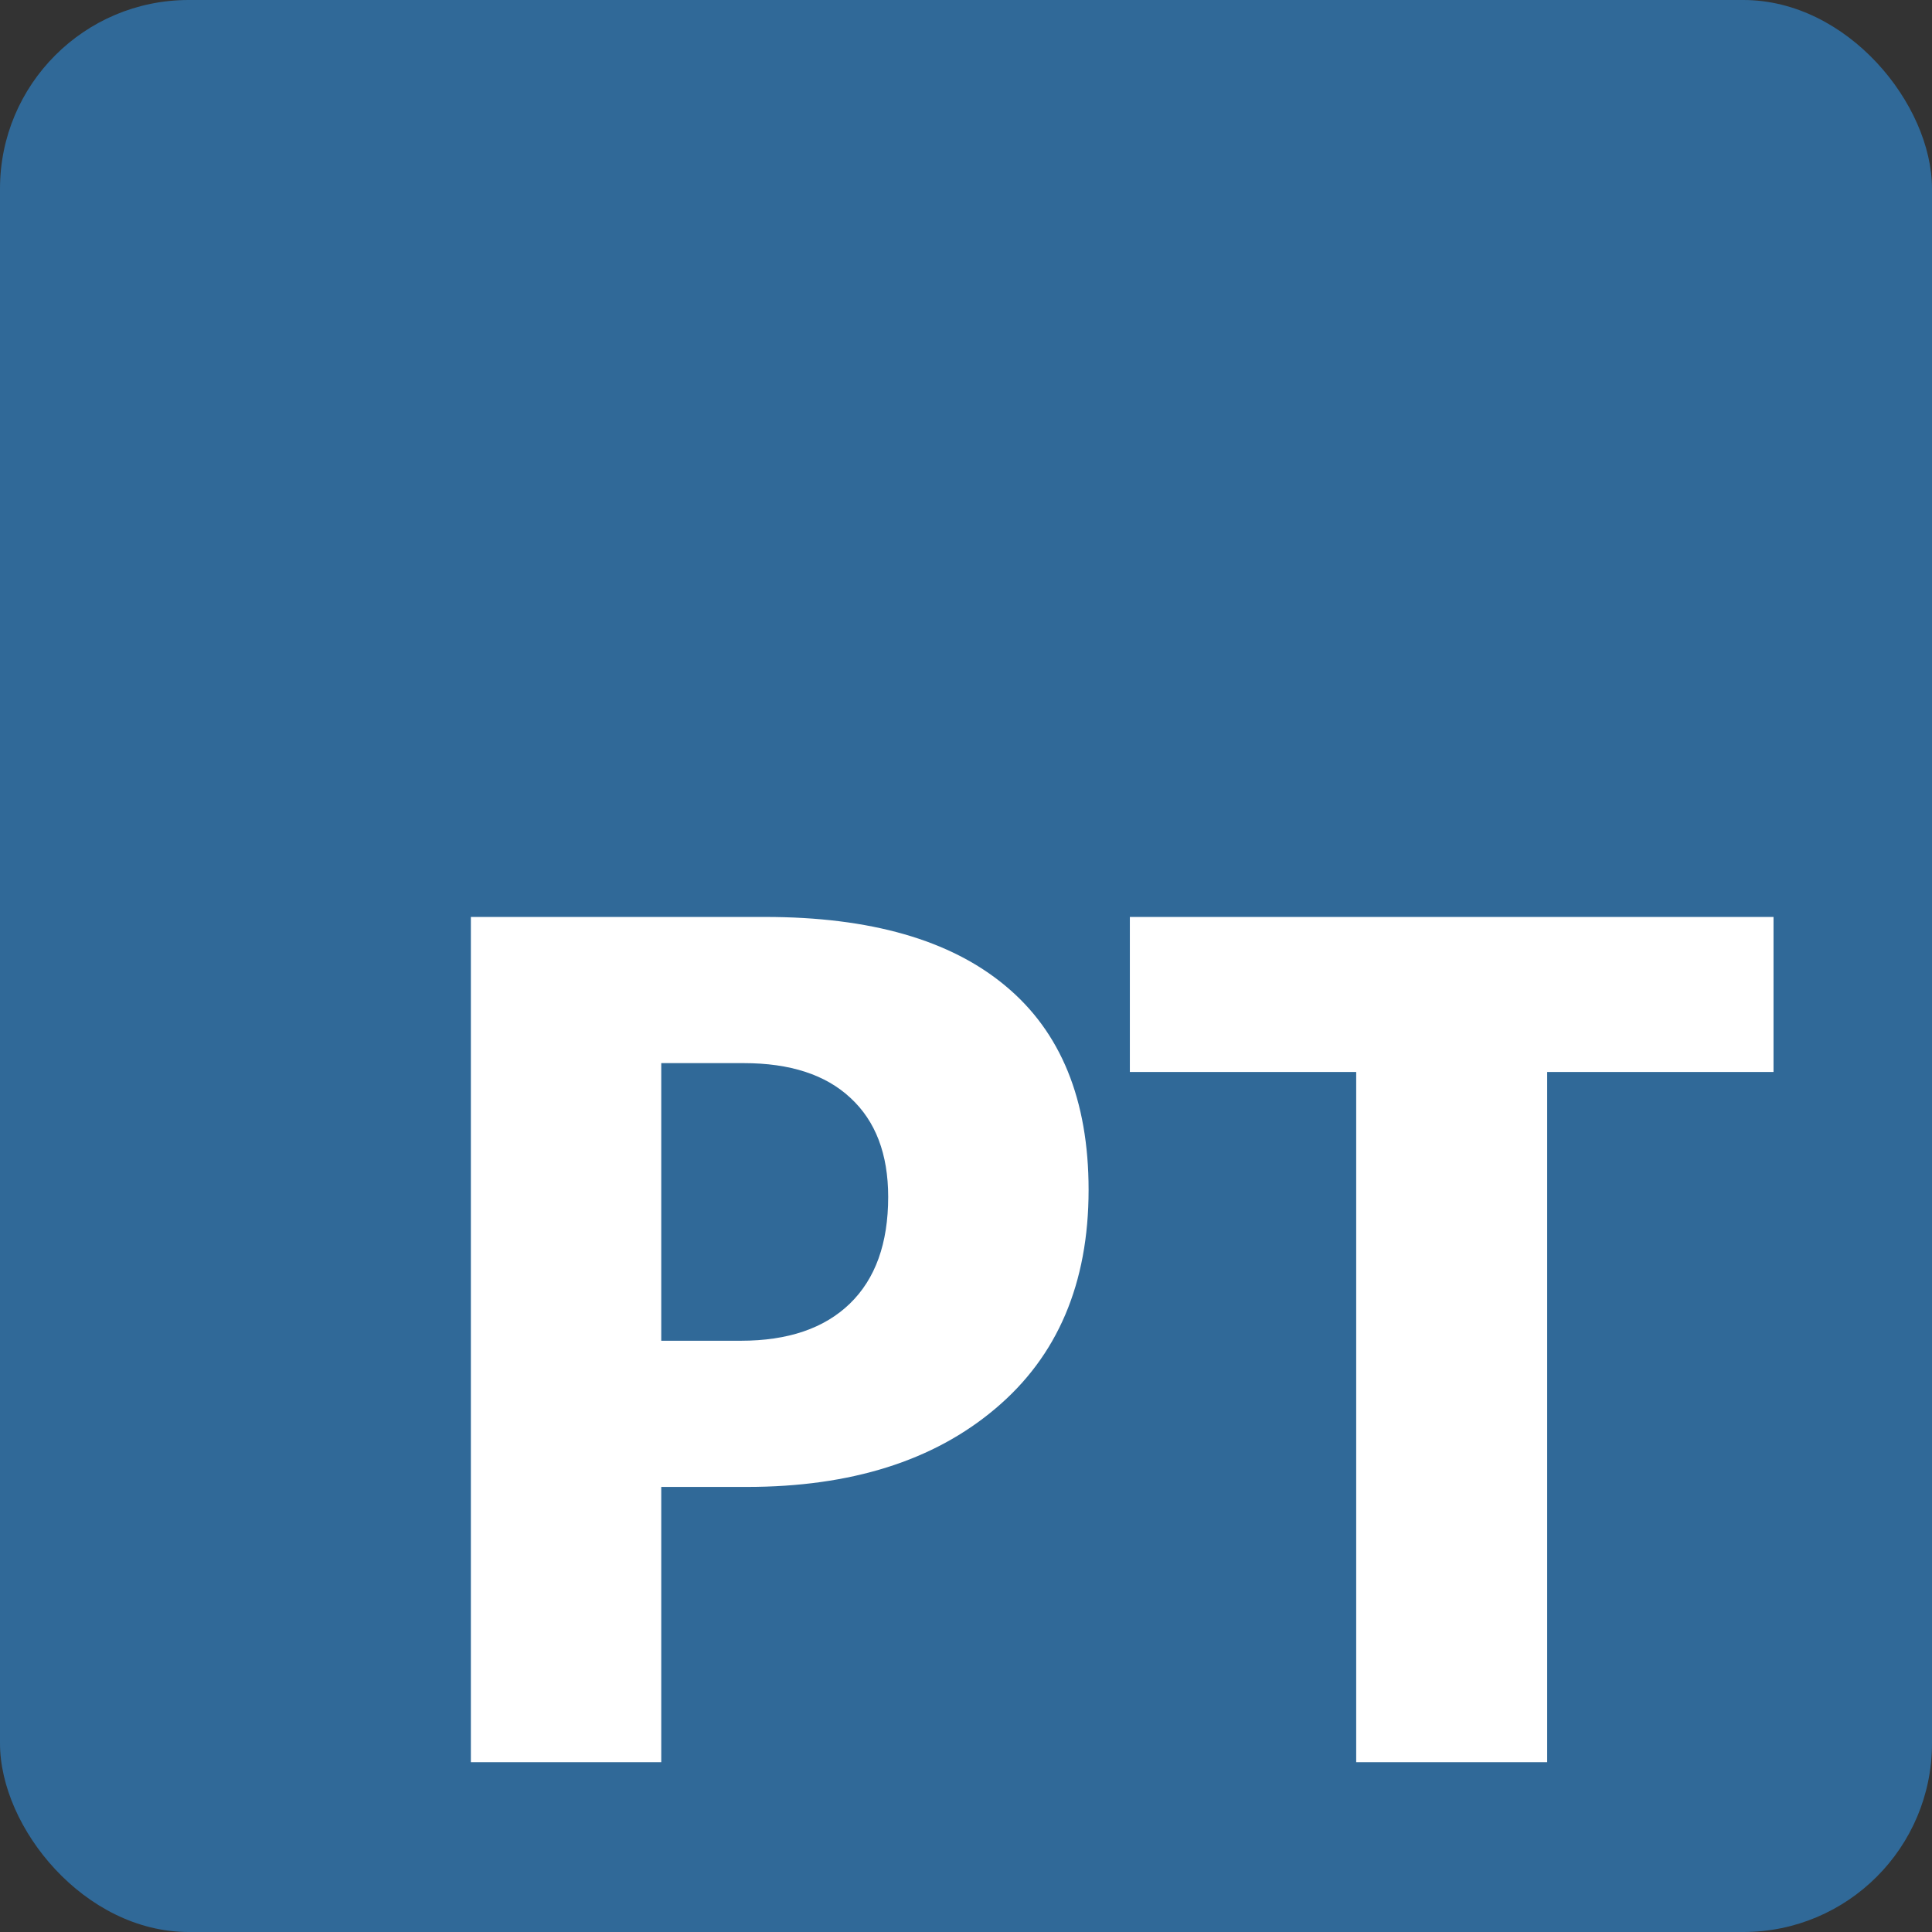 <?xml version="1.0" encoding="UTF-8" standalone="no"?>
<svg
   fill="none"
   height="512"
   viewBox="0 0 512 512"
   width="512"
   version="1.1"
   id="svg2"
   xmlns="http://www.w3.org/2000/svg"
   xmlns:svg="http://www.w3.org/2000/svg">
  <rect x="0" y="0" width="512" height="512" fill="#333333" stroke="none"/>
  <defs
     id="defs2" />
  <rect
     fill="#3178c6"
     height="512"
     rx="50"
     width="512"
     id="rect2"
     style="fill:#306998;fill-opacity:1"
     x="0"
     y="0"
     ry="50" />
  <path
     d="m 175.238,394.052 v 72.948 H 124.784 V 243 h 77.947 q 41.863,0 63.732,18.276 22.025,18.276 22.025,54.047 0,37.177 -24.681,57.953 -24.524,20.775 -65.919,20.775 z m 0,-112.313 v 73.573 h 21.088 q 18.745,0 28.898,-9.841 10.153,-9.841 10.153,-28.273 0,-17.027 -9.997,-26.243 -9.841,-9.216 -28.273,-9.216 z m 294.762,2.343 H 410.017 V 467 H 359.406 V 284.082 h -59.983 v -41.082 h 170.578 z"
     id="text2"
     style="font-weight:bold;font-size:319.911px;font-family:'Segoe UI Variable';-inkscape-font-specification:'Segoe UI Variable Bold';text-align:center;text-anchor:middle;fill:#ffffff;stroke-width:60;stroke-linecap:round;stroke-linejoin:round;stroke-dashoffset:96;paint-order:markers stroke fill"
     aria-label="PT" />
</svg>
